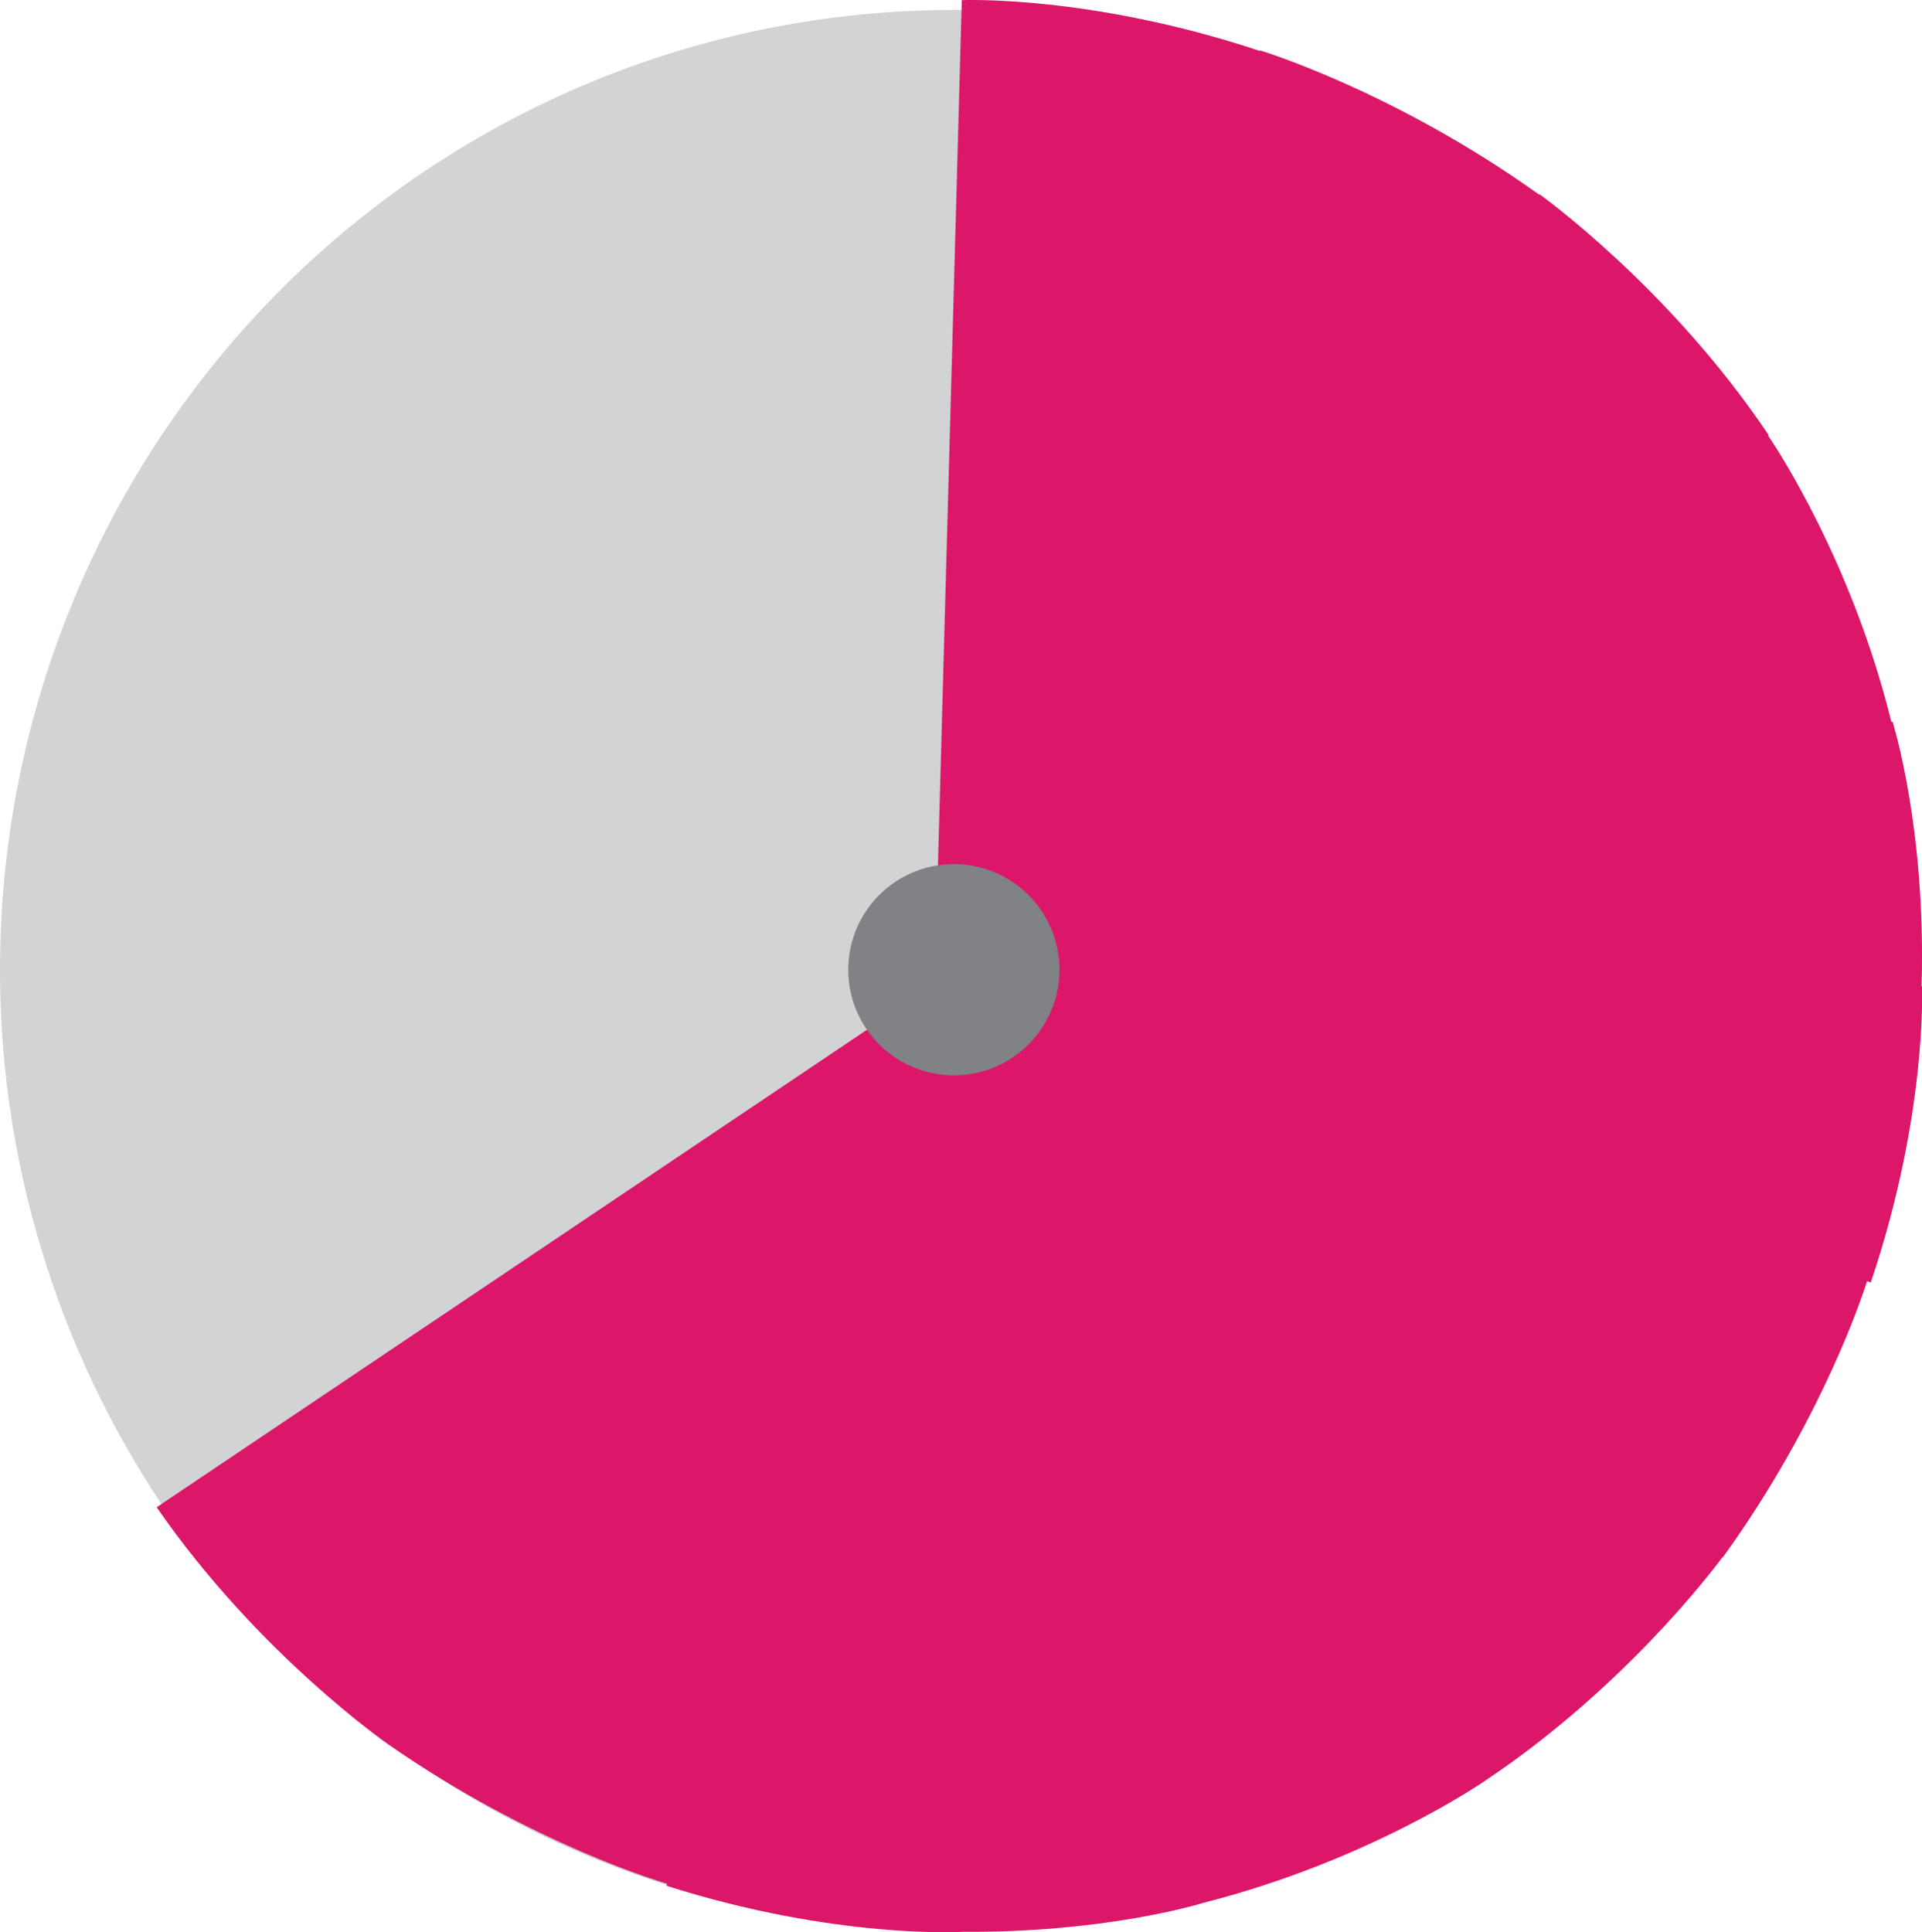 <?xml version="1.0" encoding="UTF-8"?>
<svg id="Layer_2" xmlns="http://www.w3.org/2000/svg" viewBox="0 0 133.23 133.94">
  <defs>
    <style>
      .cls-1 {
        fill: #808285;
      }

      .cls-2 {
        fill: #dc176a;
      }

      .cls-3 {
        fill: #d1d3d4;
      }
    </style>
  </defs>
  <g id="Layer_1-2" data-name="Layer_1">
    <ellipse class="cls-3" cx="66.12" cy="67.22" rx="66.12" ry="66.53"/>
    <path class="cls-2" d="M133.2,68.36c.33-10.97-2.01-18.33-2.01-18.33l-.08.02c-2.72-11.03-7.87-18.86-8.55-19.86l.04-.03c-6.88-10.27-15.89-16.7-15.89-16.7l-.02.03c-10.08-7.21-19.36-10-19.36-10v.04C75.57-.38,66.67.01,66.67.01l-1.7,61.7.77.05c-2.54.64-4.43,2.92-4.43,5.64,0,.98.25,1.9.68,2.71L10.86,104.48c7,10.15,16.03,16.42,16.03,16.42,9.95,6.93,19.05,9.59,19.35,9.68l-.04.14c11.75,3.74,20.59,3.19,20.59,3.19h0c9.57.06,16.03-1.82,16.63-2.01,11.54-2.93,19.46-8.42,19.46-8.42h0c9.44-6.28,15.61-14.31,16.52-15.54l.02.02c6.99-9.67,9.83-18.59,10-19.15l.26.09c3.94-11.68,3.55-20.53,3.55-20.53h-.02Z"/>
    <circle class="cls-1" cx="66.12" cy="67.22" r="7.32"/>
  </g>
</svg>